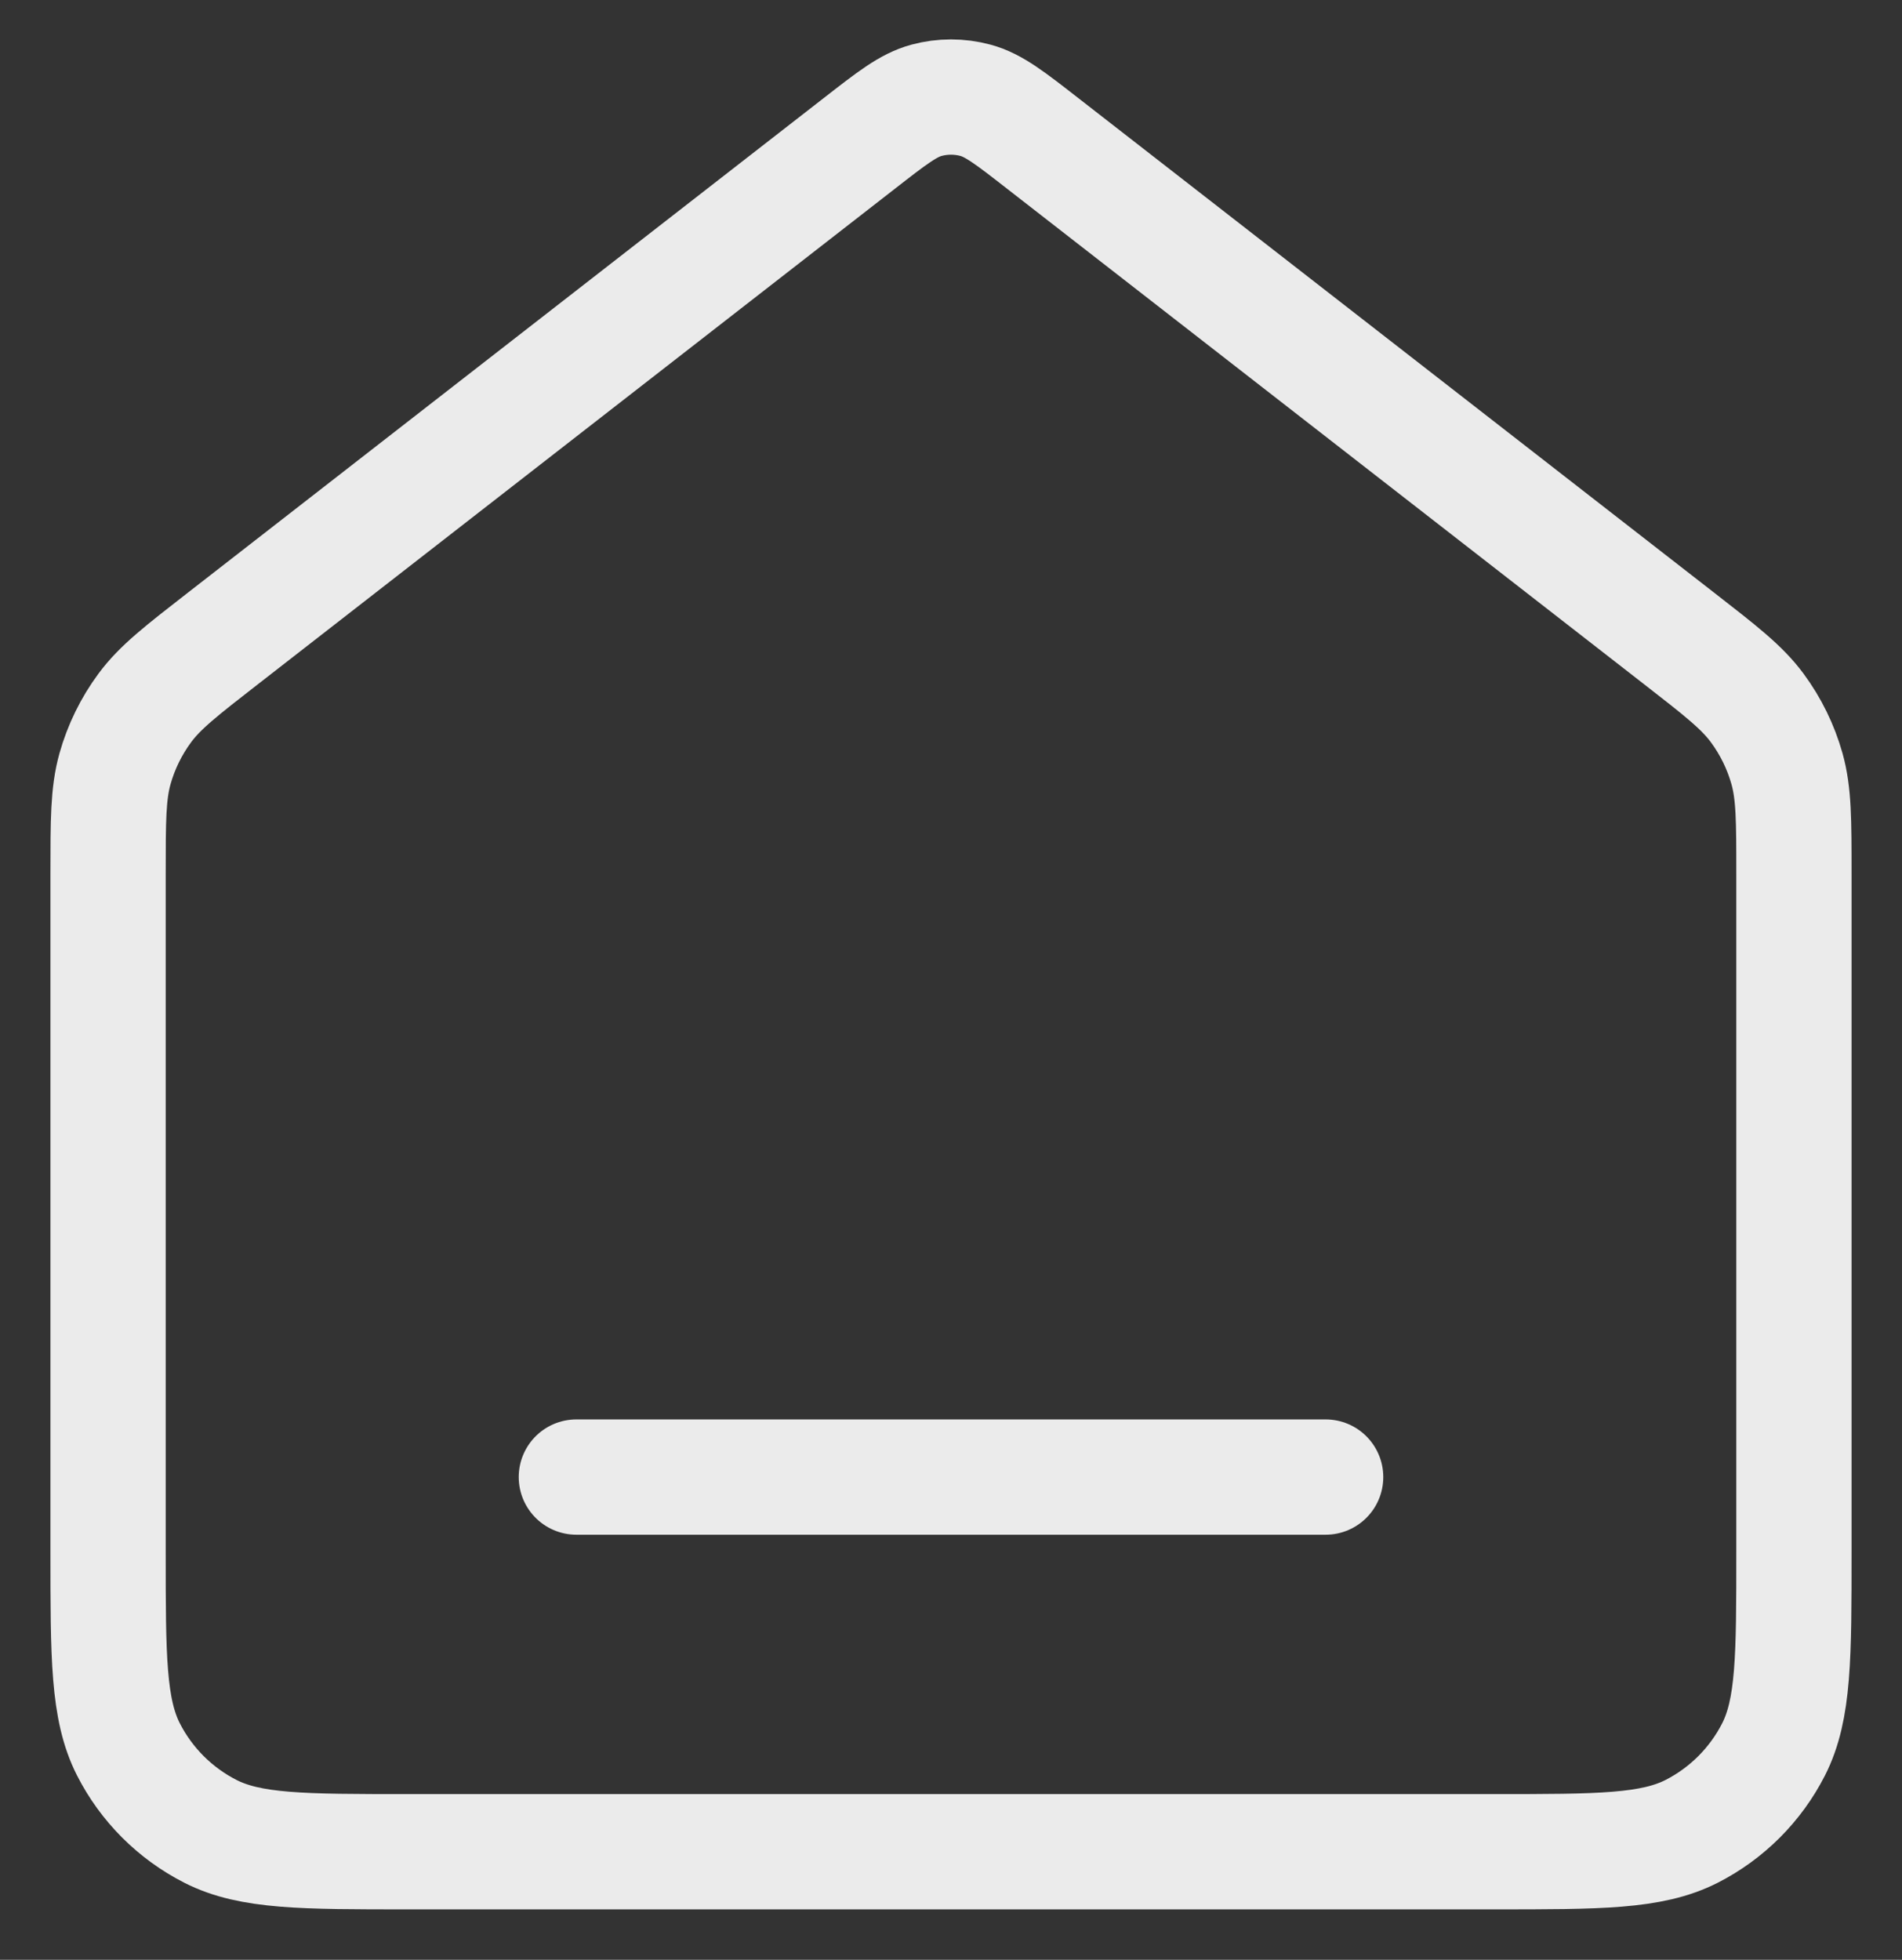 <svg width="33" height="34" viewBox="0 0 33 34" fill="none" xmlns="http://www.w3.org/2000/svg">
<rect x="0" y="0" width="33" height="34" fill="#333333" stroke="none"/>
<path d="M10 25.625H23M14.904 2.492L3.883 11.064C3.146 11.637 2.777 11.923 2.512 12.282C2.277 12.6 2.102 12.958 1.995 13.338C1.875 13.768 1.875 14.235 1.875 15.168V26.925C1.875 28.745 1.875 29.655 2.229 30.351C2.541 30.962 3.038 31.459 3.65 31.771C4.345 32.125 5.255 32.125 7.075 32.125H25.925C27.745 32.125 28.655 32.125 29.351 31.771C29.962 31.459 30.459 30.962 30.771 30.351C31.125 29.655 31.125 28.745 31.125 26.925V15.168C31.125 14.235 31.125 13.768 31.005 13.338C30.898 12.958 30.723 12.6 30.488 12.282C30.223 11.923 29.854 11.637 29.117 11.064L18.096 2.492C17.525 2.047 17.24 1.825 16.925 1.74C16.647 1.665 16.353 1.665 16.075 1.74C15.76 1.825 15.475 2.047 14.904 2.492Z" stroke="#EBEBEB" stroke-width="2" stroke-linecap="round" stroke-linejoin="round"/>
</svg>
